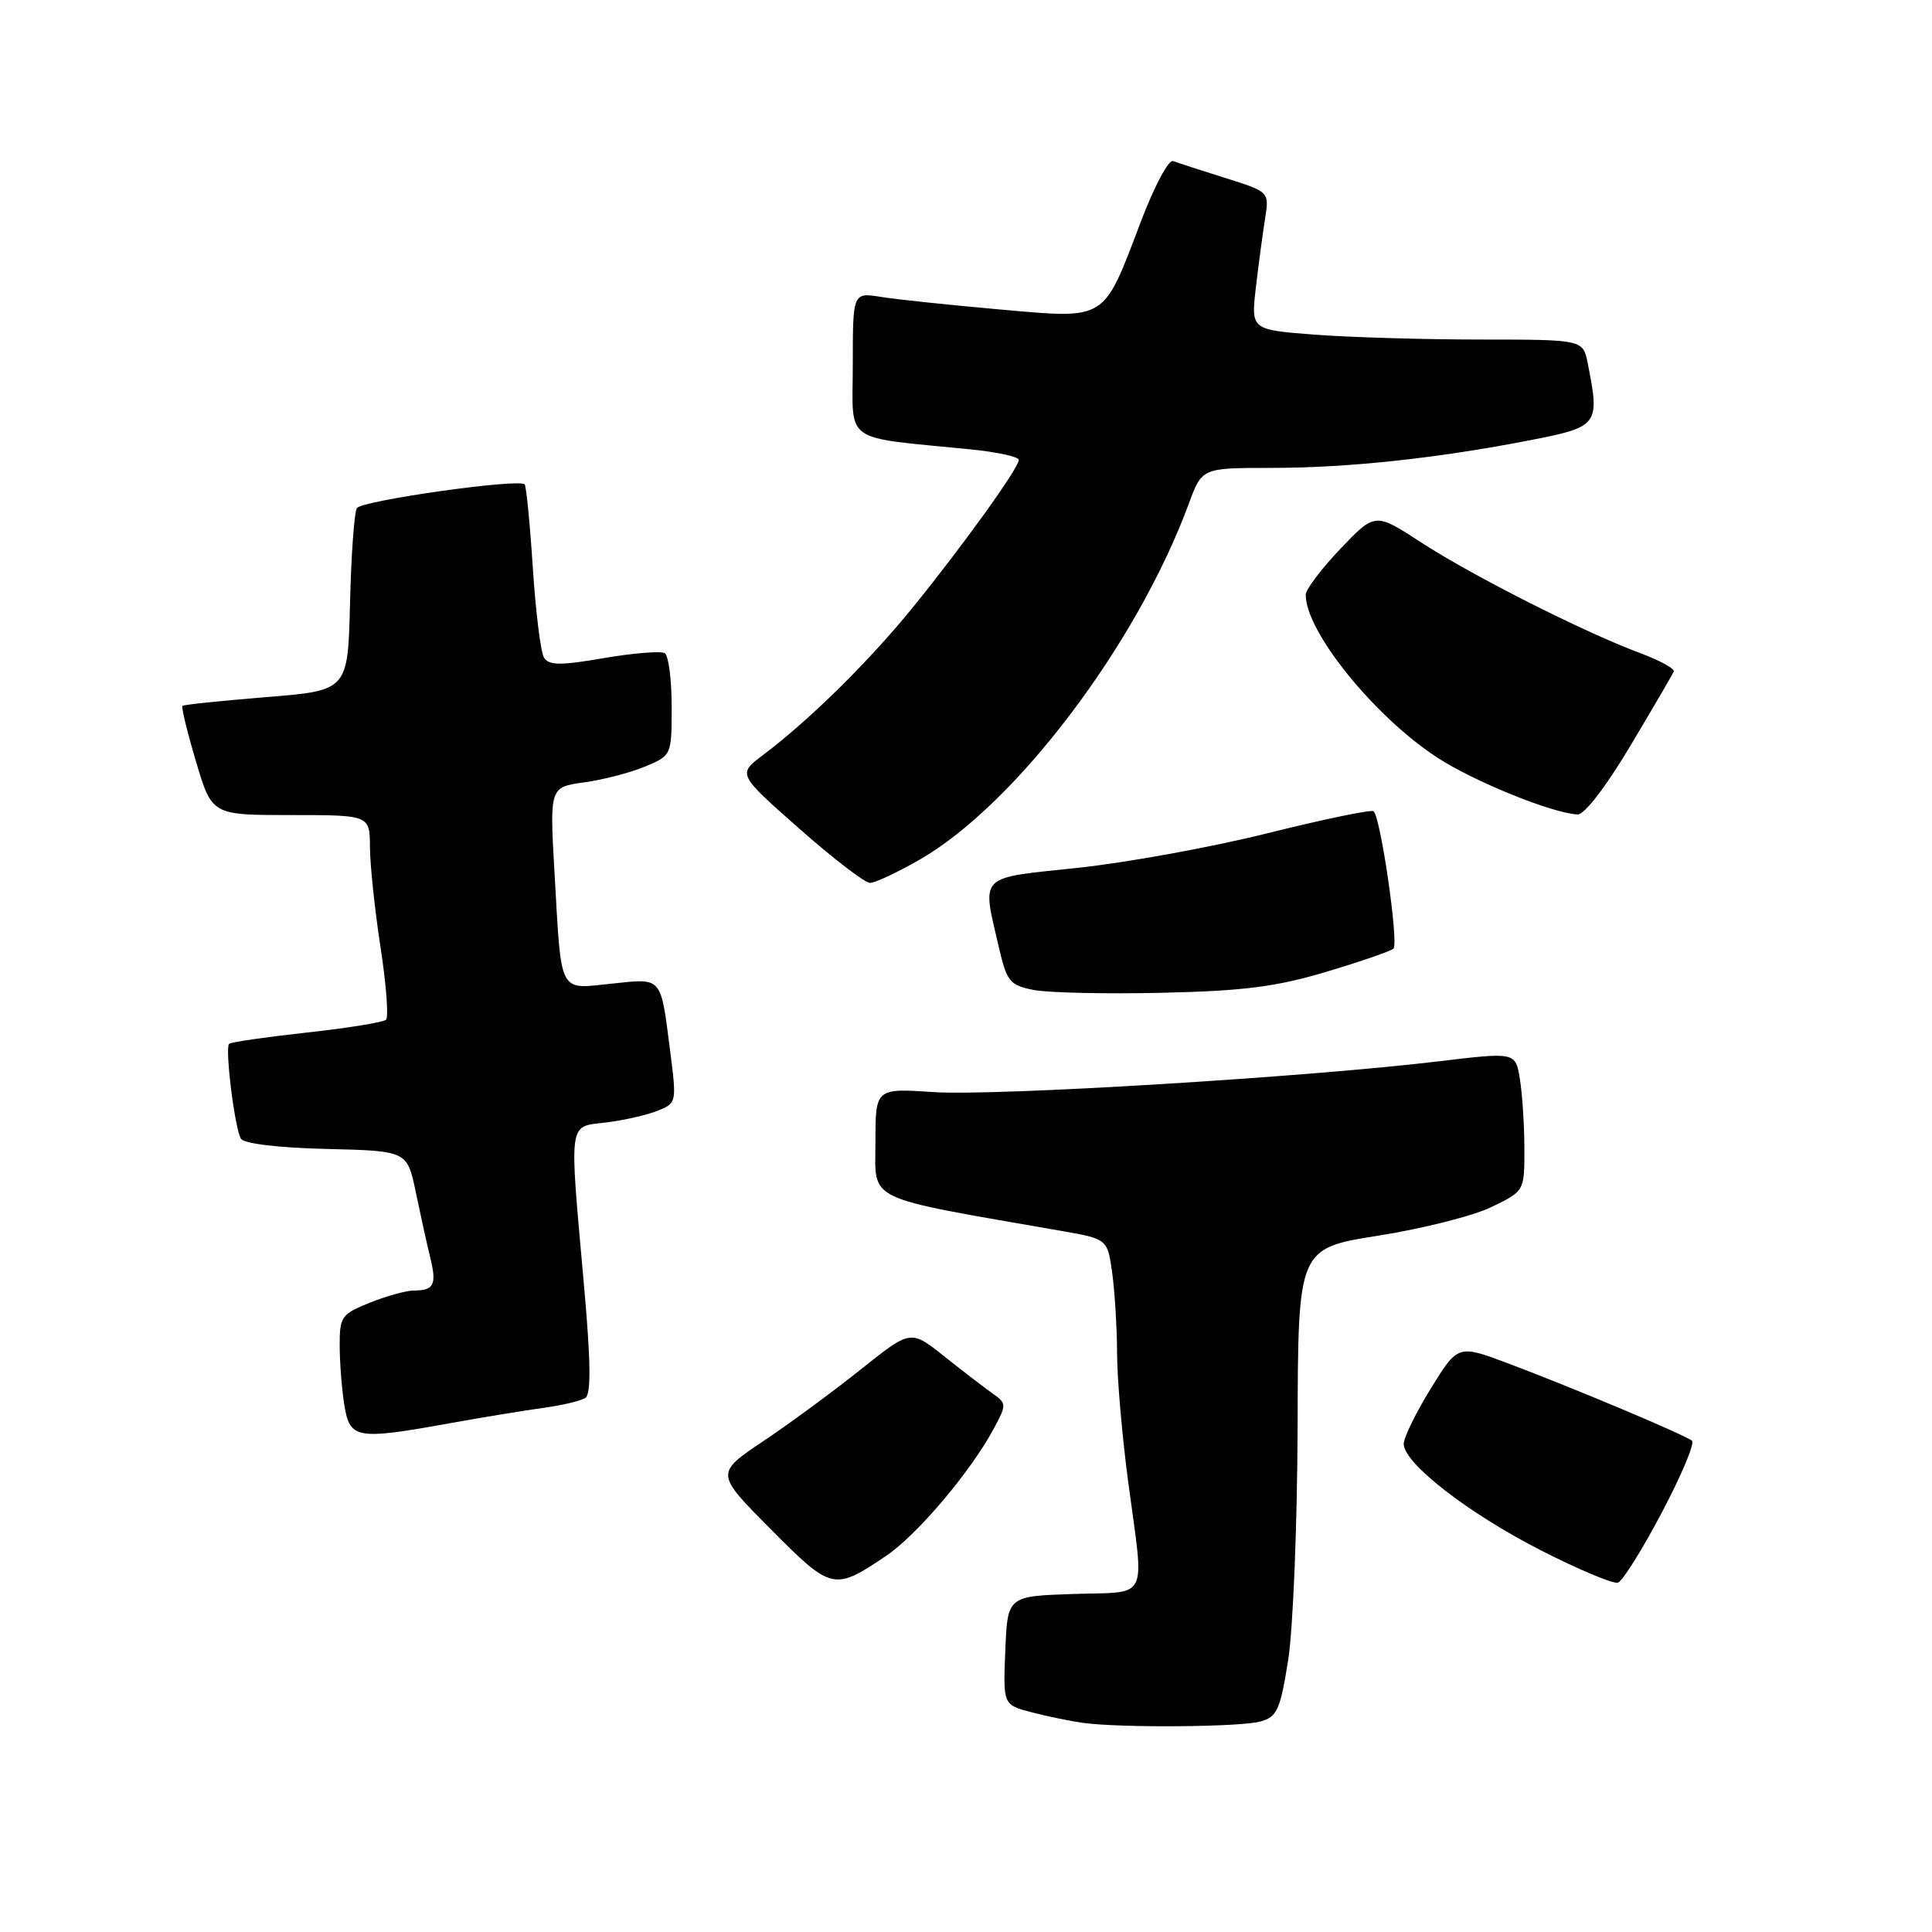 <?xml version="1.0" encoding="UTF-8" standalone="no"?>
<!DOCTYPE svg PUBLIC "-//W3C//DTD SVG 1.1//EN" "http://www.w3.org/Graphics/SVG/1.1/DTD/svg11.dtd" >
<svg xmlns="http://www.w3.org/2000/svg" xmlns:xlink="http://www.w3.org/1999/xlink" version="1.1" viewBox="0 0 256 256">
 <g >
 <path fill="currentColor"
d=" M 167.00 228.11 C 169.23 227.49 169.63 226.60 170.69 219.96 C 171.34 215.85 171.90 201.93 171.94 188.96 C 172.00 165.42 172.00 165.42 182.64 163.73 C 188.49 162.81 195.24 161.10 197.64 159.93 C 202.00 157.82 202.00 157.82 201.99 152.16 C 201.98 149.05 201.71 144.91 201.39 142.96 C 200.81 139.41 200.81 139.41 190.65 140.63 C 173.10 142.74 131.83 145.25 123.75 144.71 C 116.00 144.19 116.00 144.19 116.00 151.39 C 116.00 159.33 114.25 158.50 140.63 163.10 C 146.75 164.17 146.75 164.17 147.38 168.72 C 147.72 171.23 148.01 176.03 148.02 179.39 C 148.03 182.75 148.70 190.45 149.51 196.50 C 151.64 212.40 152.39 210.88 142.25 211.21 C 133.50 211.50 133.50 211.50 133.21 218.70 C 132.91 225.90 132.91 225.90 136.71 226.89 C 138.79 227.43 141.85 228.06 143.50 228.29 C 148.48 228.97 164.33 228.85 167.00 228.11 Z  M 117.43 206.15 C 121.53 203.38 128.58 195.05 131.66 189.34 C 133.40 186.09 133.40 185.97 131.48 184.61 C 130.39 183.84 127.51 181.63 125.08 179.69 C 120.67 176.18 120.67 176.18 114.08 181.44 C 110.46 184.33 104.64 188.62 101.14 190.96 C 94.78 195.23 94.78 195.23 102.11 202.61 C 110.20 210.76 110.50 210.83 117.43 206.15 Z  M 220.20 200.42 C 222.79 195.51 224.59 191.24 224.20 190.91 C 223.29 190.14 208.34 183.85 199.84 180.66 C 193.19 178.16 193.19 178.16 189.59 183.98 C 187.62 187.18 186.00 190.48 186.00 191.32 C 186.00 193.88 194.50 200.48 204.12 205.40 C 209.15 207.97 213.77 209.91 214.39 209.71 C 215.00 209.50 217.62 205.32 220.20 200.42 Z  M 59.64 188.58 C 63.96 187.80 69.53 186.89 72.00 186.55 C 74.47 186.22 76.98 185.62 77.57 185.22 C 78.33 184.71 78.28 180.42 77.40 170.50 C 75.40 148.14 75.24 149.35 80.25 148.74 C 82.59 148.46 85.67 147.76 87.09 147.20 C 89.66 146.18 89.67 146.10 88.81 139.34 C 87.51 129.25 87.84 129.63 81.04 130.34 C 73.96 131.08 74.41 131.94 73.49 115.90 C 72.82 104.30 72.82 104.30 77.39 103.67 C 79.90 103.33 83.54 102.38 85.48 101.57 C 88.99 100.10 89.00 100.09 89.00 93.61 C 89.00 90.04 88.59 86.86 88.08 86.55 C 87.57 86.24 83.95 86.53 80.02 87.20 C 74.24 88.20 72.73 88.18 72.08 87.13 C 71.64 86.42 70.98 81.06 70.60 75.21 C 70.22 69.36 69.73 64.40 69.52 64.18 C 68.72 63.38 47.91 66.33 47.29 67.33 C 46.94 67.90 46.53 73.57 46.38 79.93 C 46.10 91.50 46.10 91.50 35.30 92.37 C 29.36 92.85 24.36 93.37 24.18 93.53 C 24.00 93.68 24.81 97.00 25.97 100.90 C 28.08 108.00 28.08 108.00 38.54 108.00 C 49.00 108.00 49.00 108.00 49.02 112.25 C 49.03 114.59 49.66 120.55 50.42 125.50 C 51.18 130.45 51.51 134.78 51.15 135.12 C 50.79 135.46 46.06 136.23 40.63 136.82 C 35.20 137.42 30.58 138.09 30.36 138.31 C 29.78 138.89 31.11 149.57 31.93 150.89 C 32.34 151.54 36.88 152.09 43.28 152.24 C 53.96 152.50 53.96 152.50 55.10 158.00 C 55.73 161.03 56.59 164.93 57.02 166.68 C 57.89 170.23 57.50 171.00 54.85 171.00 C 53.86 171.00 51.23 171.72 49.02 172.61 C 45.23 174.13 45.00 174.45 45.01 178.36 C 45.02 180.64 45.30 184.19 45.64 186.25 C 46.37 190.67 47.24 190.82 59.64 188.58 Z  M 175.77 128.76 C 180.32 127.40 184.31 126.02 184.64 125.70 C 185.37 124.96 182.91 108.06 181.99 107.49 C 181.62 107.26 175.28 108.58 167.91 110.42 C 160.53 112.26 149.21 114.32 142.75 115.00 C 129.48 116.40 130.10 115.78 132.35 125.50 C 133.42 130.10 133.79 130.55 137.00 131.18 C 138.93 131.55 146.57 131.72 154.00 131.55 C 164.83 131.30 169.14 130.75 175.77 128.76 Z  M 121.84 113.92 C 134.58 106.61 150.65 85.37 157.52 66.75 C 159.27 62.00 159.27 62.00 168.41 62.00 C 178.60 62.00 190.36 60.74 202.75 58.33 C 211.83 56.56 212.01 56.32 210.38 48.12 C 209.75 45.00 209.75 45.00 196.12 44.99 C 188.63 44.99 178.73 44.69 174.13 44.34 C 165.76 43.69 165.76 43.69 166.41 38.09 C 166.77 35.02 167.32 30.91 167.63 28.96 C 168.19 25.42 168.19 25.42 162.34 23.58 C 159.13 22.57 156.02 21.56 155.44 21.34 C 154.85 21.11 152.92 24.74 151.16 29.39 C 146.12 42.66 146.75 42.26 132.53 41.01 C 125.95 40.43 118.86 39.68 116.78 39.35 C 113.00 38.74 113.00 38.74 113.00 48.28 C 113.00 58.98 111.36 57.81 128.75 59.56 C 132.19 59.91 135.00 60.53 135.00 60.94 C 135.00 62.00 127.58 72.32 120.94 80.50 C 115.14 87.65 107.17 95.49 101.11 100.04 C 97.73 102.58 97.73 102.58 105.90 109.79 C 110.39 113.76 114.62 117.00 115.28 116.99 C 115.95 116.99 118.90 115.60 121.84 113.92 Z  M 216.03 98.83 C 219.04 93.78 221.63 89.35 221.78 88.98 C 221.94 88.60 219.91 87.50 217.28 86.52 C 209.85 83.75 195.14 76.31 188.35 71.90 C 182.21 67.90 182.21 67.90 177.63 72.70 C 175.11 75.34 173.04 78.08 173.02 78.79 C 172.94 83.57 182.00 94.84 190.35 100.32 C 195.18 103.50 205.61 107.74 209.03 107.92 C 209.94 107.97 212.79 104.26 216.03 98.83 Z "/>
</g>
</svg>